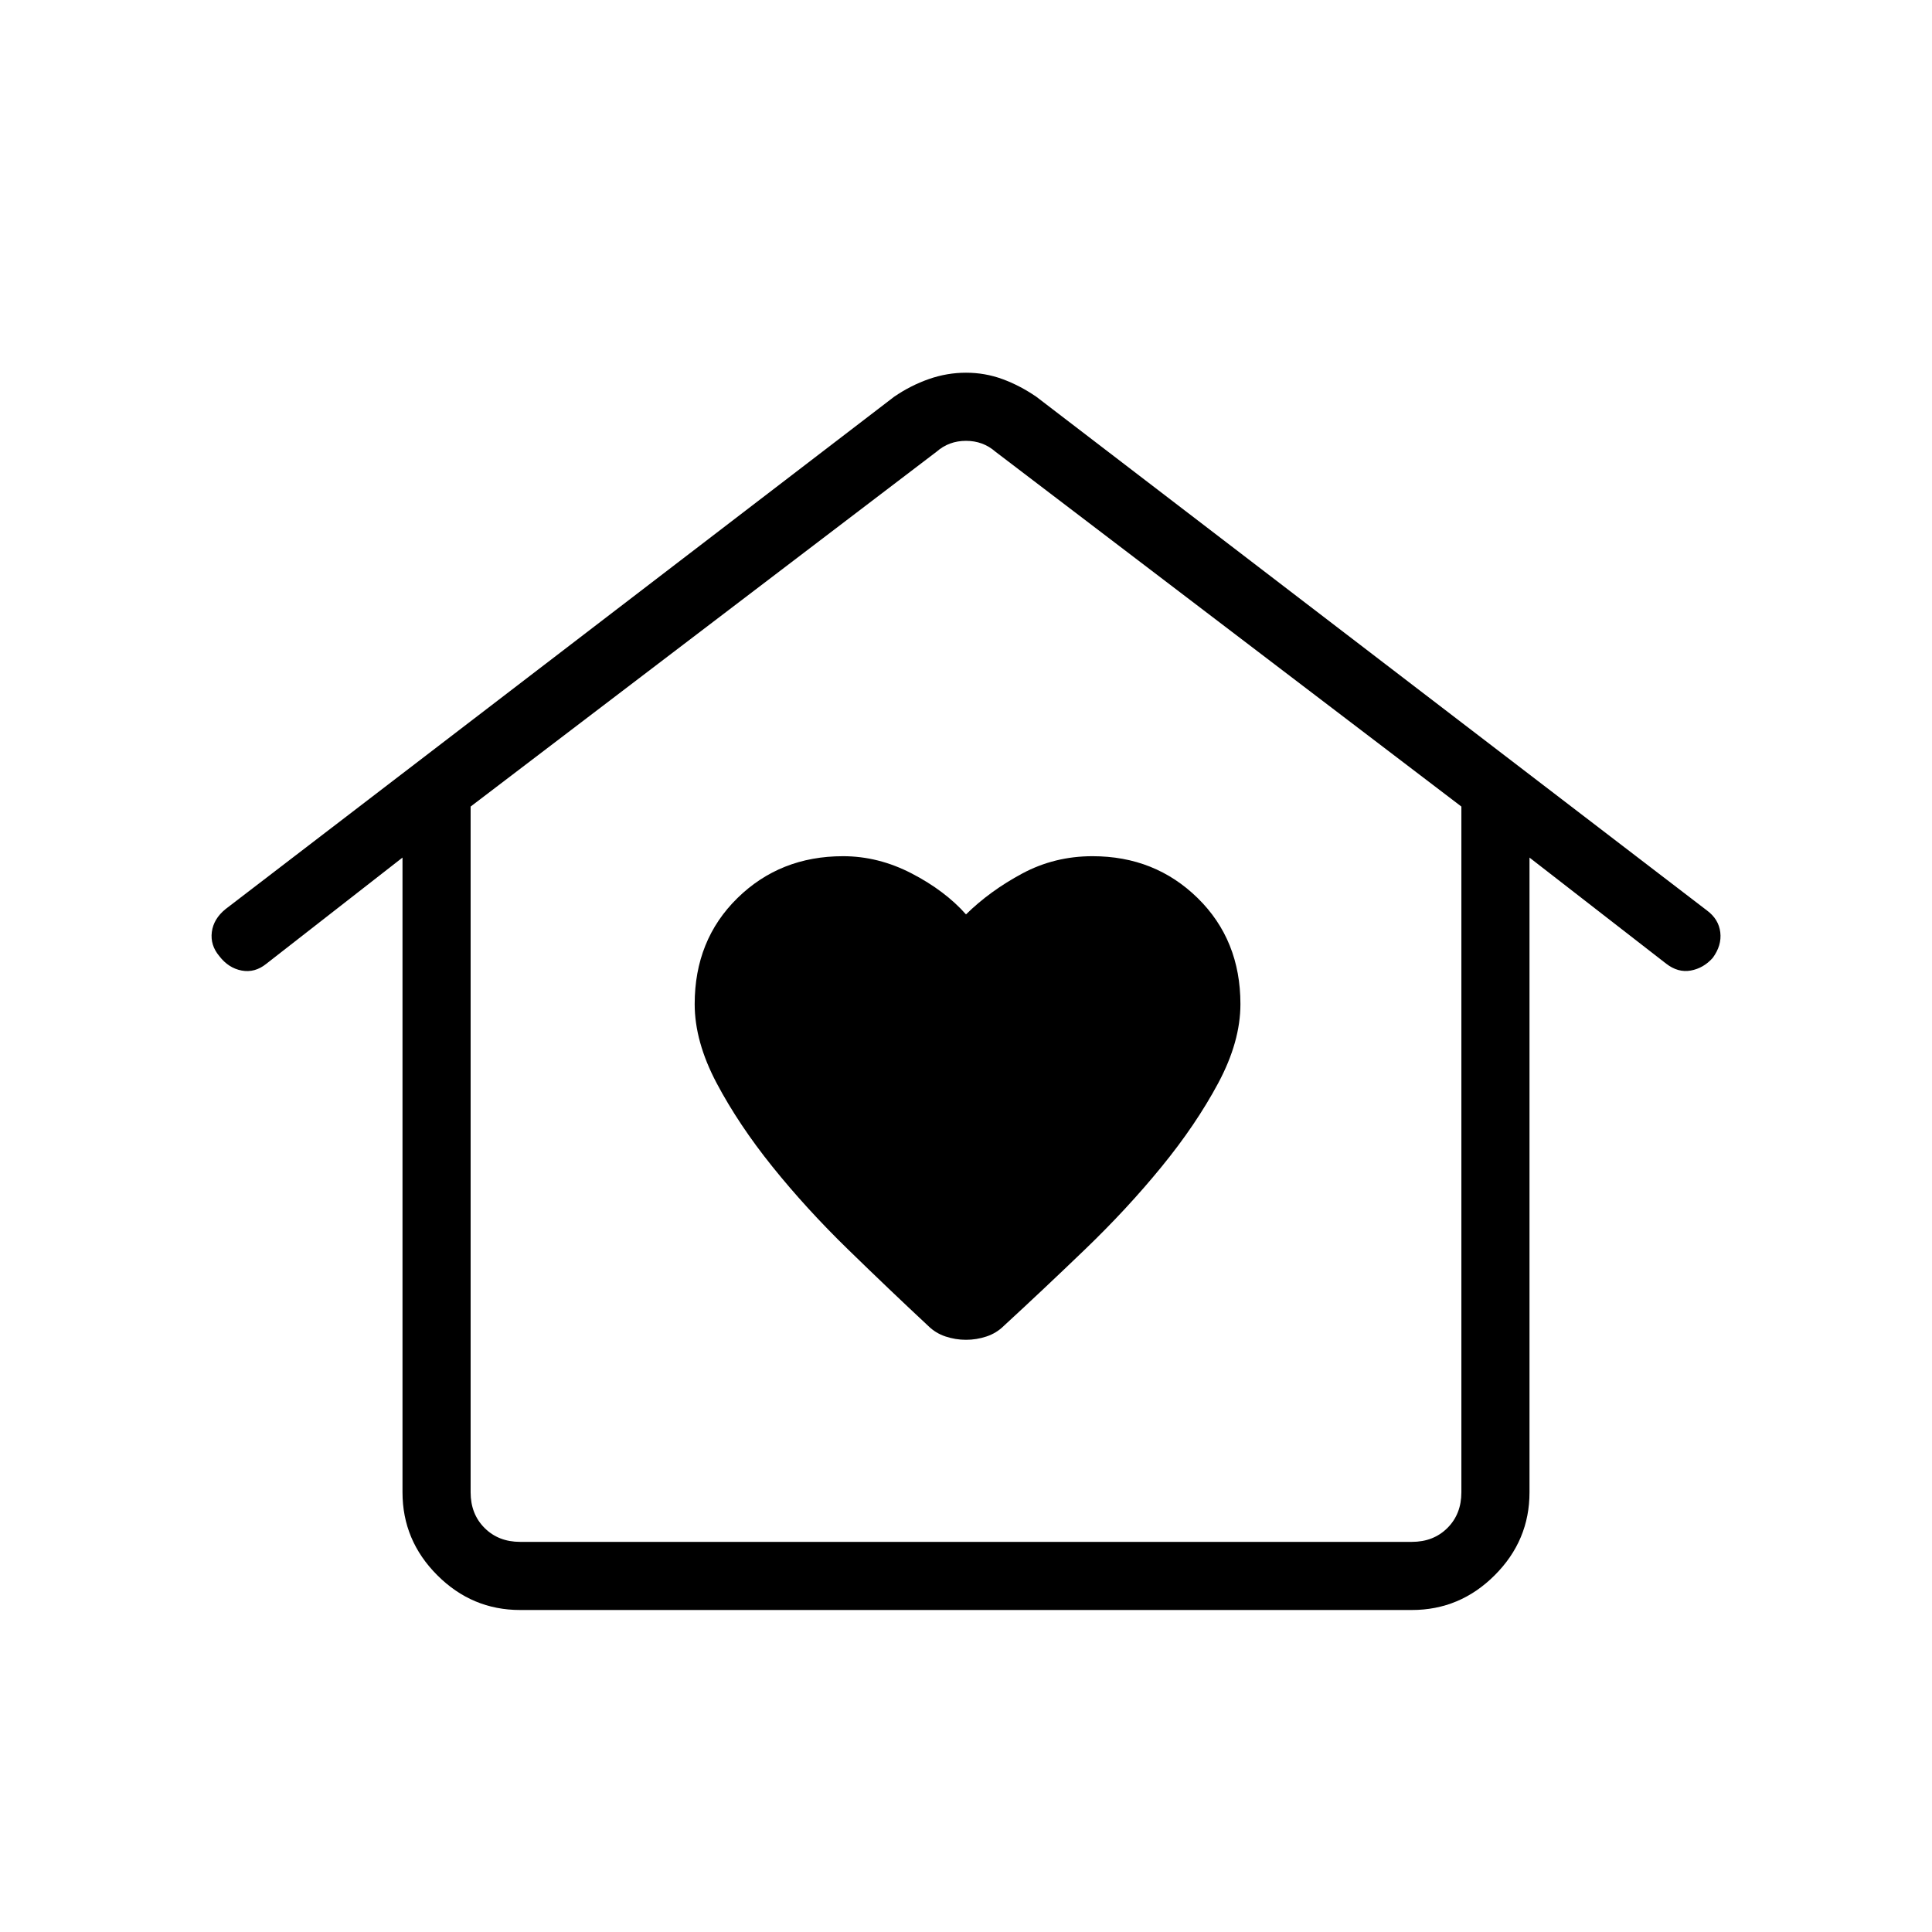 <svg xmlns="http://www.w3.org/2000/svg" height="40" viewBox="0 -960 960 960" width="40"><path d="M480-294.26q5.23 0 10.18-1.65 4.94-1.65 8.56-5.22 19.59-18.02 40.49-38.13 20.9-20.1 37.96-41 17.07-20.89 28.12-41.52 11.05-20.63 11.05-39.3 0-31.83-21.23-52.66-21.23-20.82-52.26-20.82-18.87 0-34.91 8.6-16.04 8.6-27.96 20.32-10.38-11.72-26.94-20.32-16.55-8.6-34.16-8.6-31.26 0-52.49 20.82-21.23 20.83-21.23 52.66 0 18.67 10.92 39.3 10.93 20.63 27.73 41.52 16.81 20.9 37.45 41 20.64 20.11 39.98 38.13 3.62 3.57 8.56 5.22 4.95 1.65 10.18 1.65ZM258.46-160q-23.91 0-41.18-17.28Q200-194.55 200-218.46v-315.41l-67.69 52.79q-5.67 4.57-12.22 3.34-6.55-1.23-11.12-7.18-4.56-5.44-3.71-11.98.85-6.53 6.79-11.36l332.23-254.59q8.23-5.64 17.26-8.79 9.02-3.16 18.46-3.16 9.44 0 18.08 3.16 8.64 3.15 16.87 8.79l333.23 255.26q5.83 4.31 6.62 10.85.79 6.53-3.77 12.73-4.57 5.11-10.9 6.27-6.33 1.15-12.21-3.41L760-533.87v315.41q0 23.91-17.28 41.18Q725.45-160 701.54-160H258.46Zm0-33.85h443.08q10.77 0 17.69-6.92 6.92-6.92 6.92-17.69v-340.77L494.62-735.56q-6.16-5.39-14.62-5.39-8.46 0-14.62 5.39L233.85-559.23v340.77q0 10.77 6.92 17.69 6.92 6.92 17.69 6.92Zm0 0h-24.61H726.15 258.46Z"/></svg>